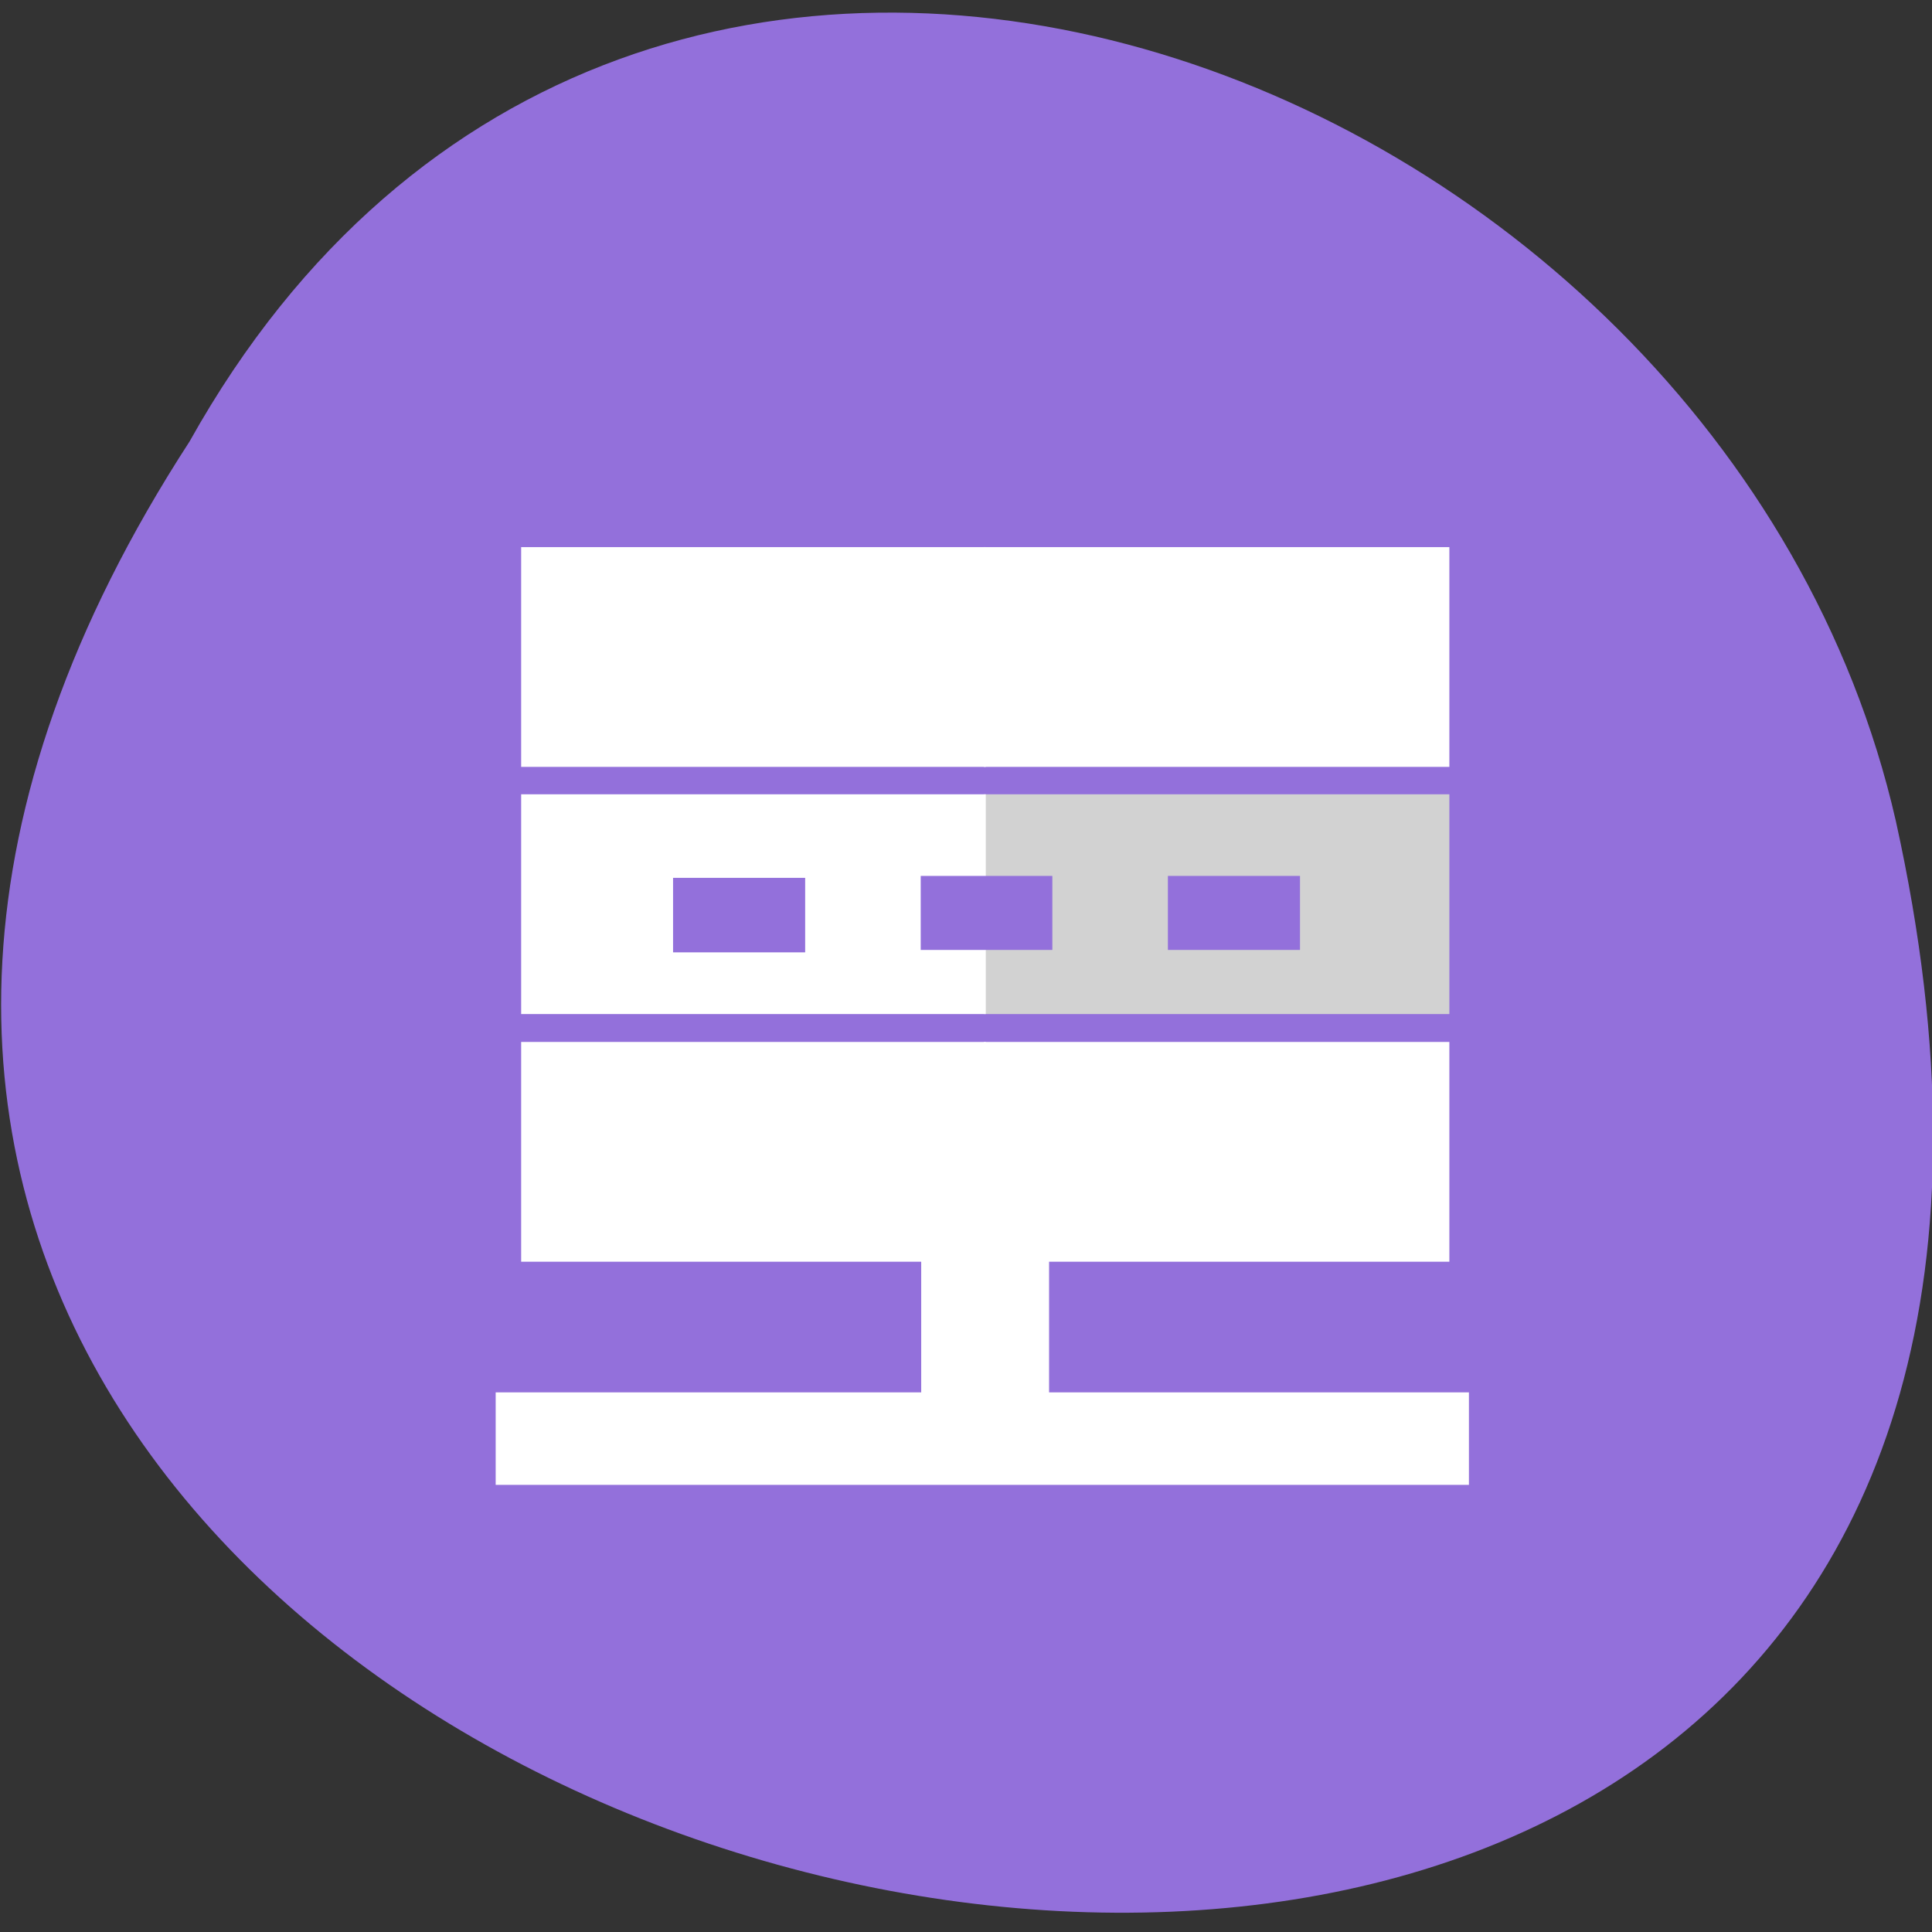 <svg xmlns="http://www.w3.org/2000/svg" viewBox="0 0 16 16"><rect x="0" y="0" width="16" height="16" fill="#333333" stroke="none"/><path d="m 1.57 3.656 c -7.996 12.32 17.504 18.379 14.13 3.141 c -1.438 -6.293 -10.461 -9.707 -14.13 -3.141" fill="#9370db"/><g fill-rule="evenodd"><g fill="#fff"><path d="m 4.105 11.531 h 8.06 v 0.766 h -8.06"/><path d="m 8.688 9.04 v 3.25 h -1.059 v -3.25"/><path d="m 8.148 4.531 h 3.855 v 1.82 h -3.855"/></g><path d="m 8.148 6.578 h 3.855 v 1.82 h -3.855" fill="#d2d2d2"/><g fill="#fff"><path d="m 8.148 8.629 h 3.855 v 1.82 h -3.855"/><path d="m 4.316 4.531 h 3.848 v 1.82 h -3.848"/><path d="m 4.316 6.578 h 3.848 v 1.82 h -3.848"/><path d="m 4.316 8.629 h 3.848 v 1.82 h -3.848"/></g><g fill="#9370db"><path d="m 10.766 7.254 v 0.613 h -1.094 v -0.613"/><path d="m 8.715 7.254 v 0.613 h -1.09 v -0.613"/><path d="m 6.668 7.27 v 0.617 h -1.094 v -0.617"/></g></g></svg>